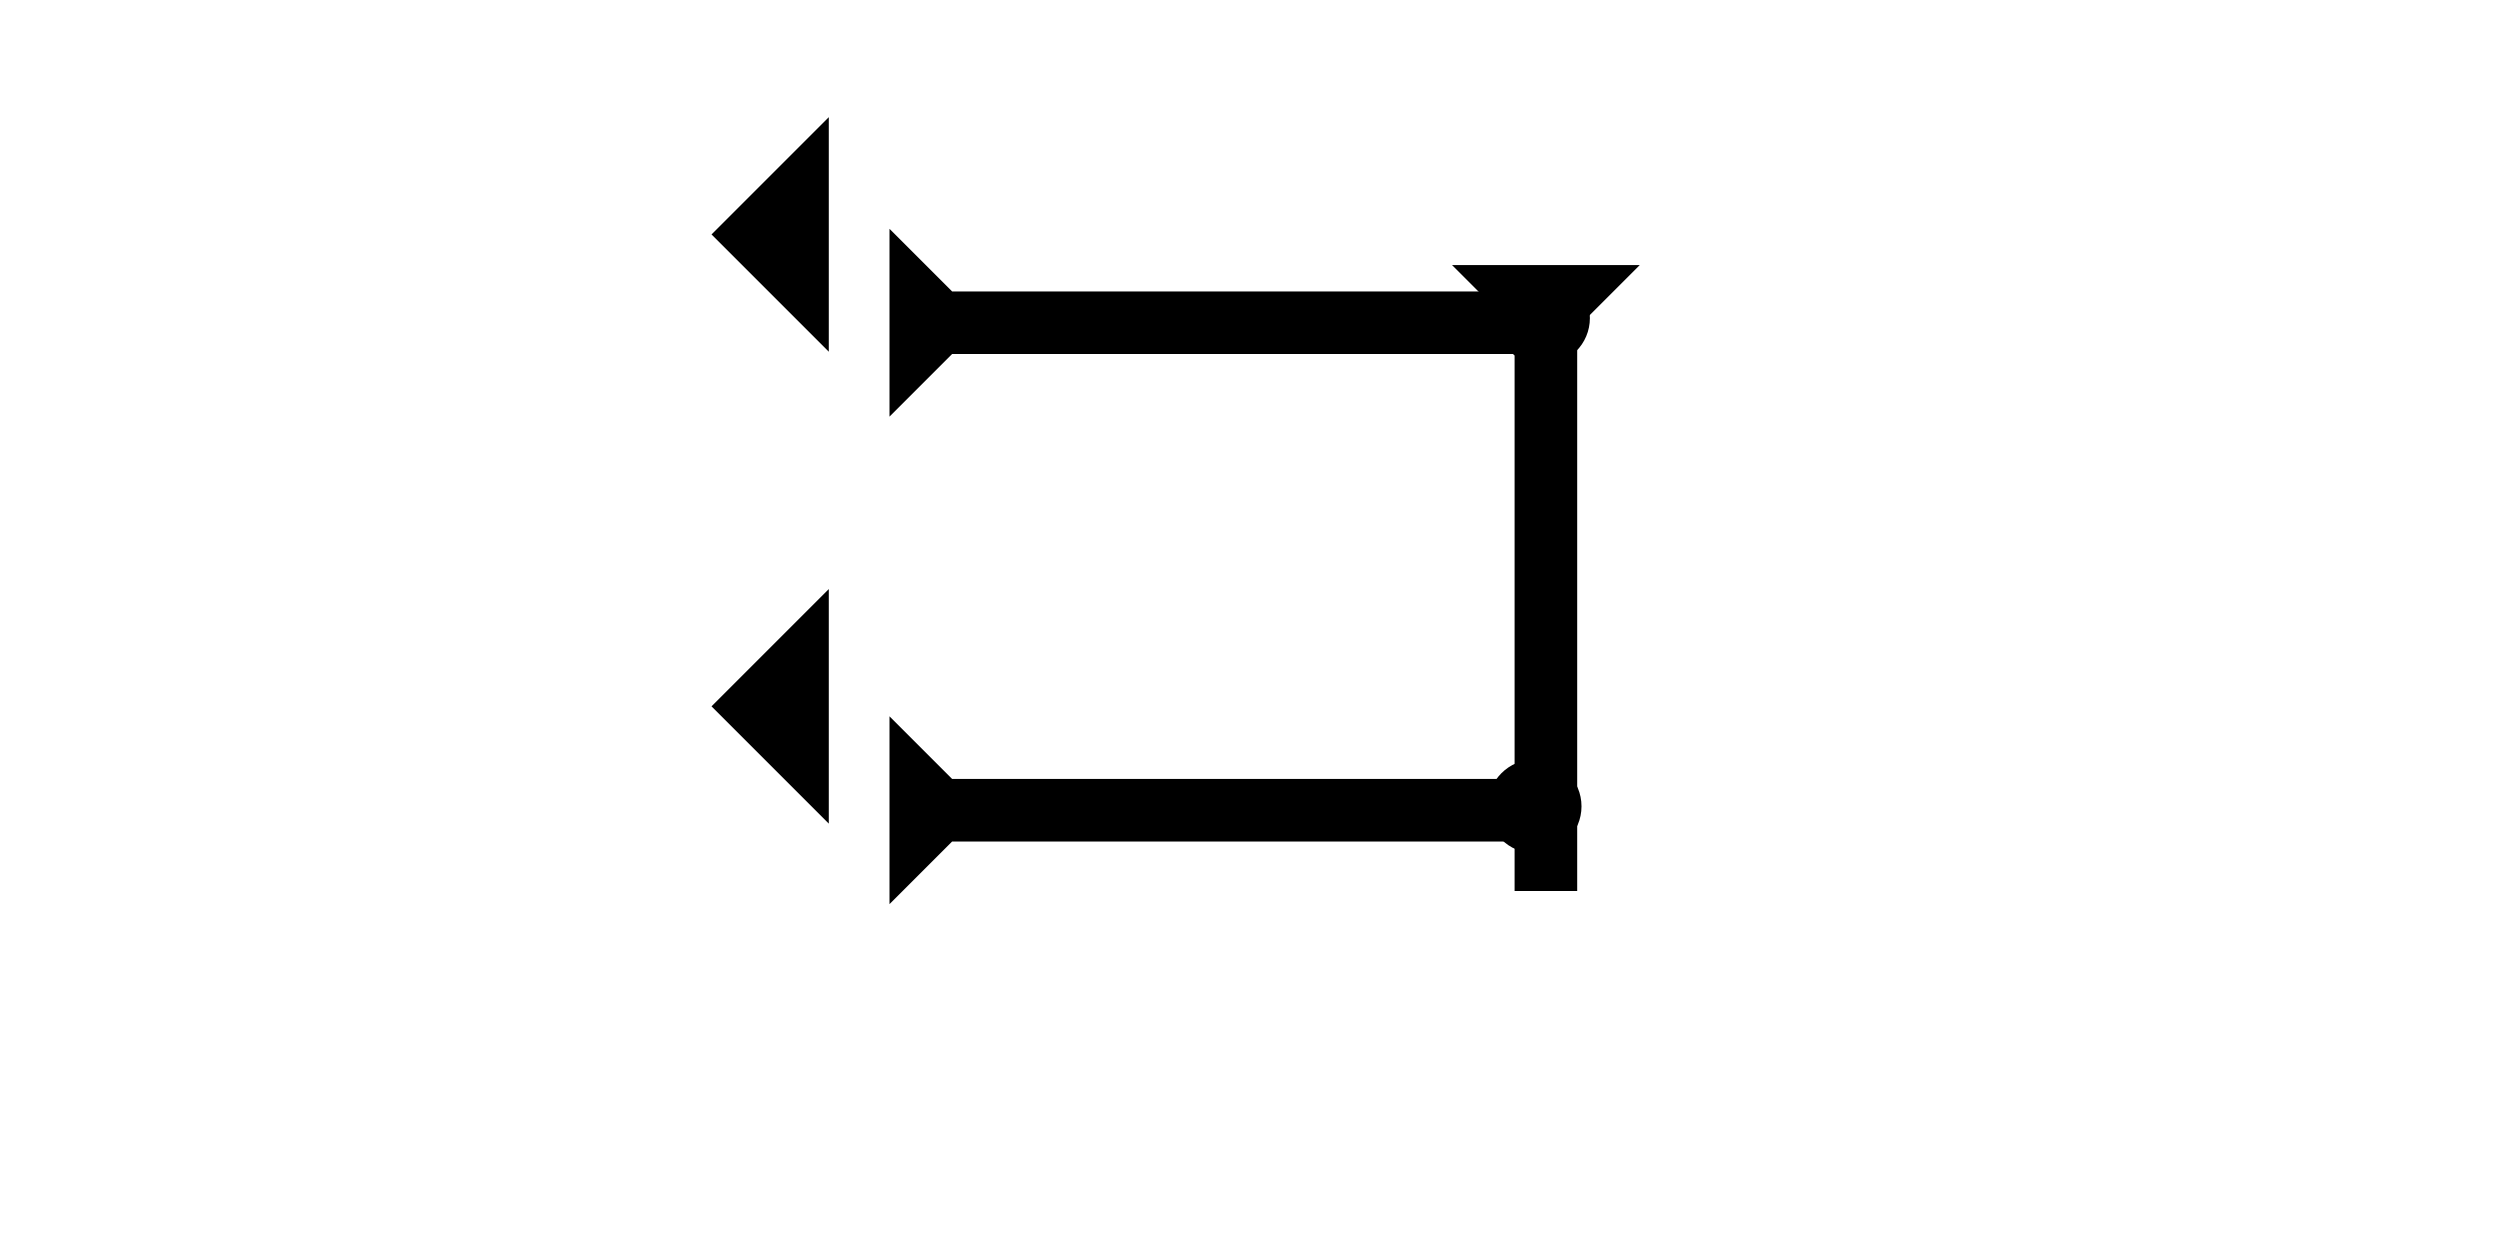 <?xml version="1.0" encoding="UTF-8" standalone="no"?>
<svg
   xmlns:dc="http://purl.org/dc/elements/1.1/"
   xmlns:cc="http://creativecommons.org/ns#"
   xmlns:rdf="http://www.w3.org/1999/02/22-rdf-syntax-ns#"
   xmlns:svg="http://www.w3.org/2000/svg"
   xmlns="http://www.w3.org/2000/svg"
   width="160"
   height="80"
   viewBox="0 0 42.333 21.167"
   version="1.1"
   id="svg8">
  <defs
     id="defs2" />
  <g
     id="layer1">
    <g
       id="g857"
       transform="matrix(0.265,0,0,0.265,24.587,4.488)">
      <title
         id="title853">Down Vertical Mark, DV</title>
      <polygon
         points="4,4 0,0 12,0 8,4 8,40 4,40 "
         style="fill:#000000"
         id="polygon855" />
    </g>
    <g
       id="g857-8"
       transform="matrix(0,-0.265,0.265,0,15.062,7.055)">
      <title
         id="title853-5">Right Horizontal Mark, RH</title>
      <polygon
         points="4,4 0,0 12,0 8,4 8,40 4,40 "
         style="fill:#000000"
         id="polygon855-4" />
    </g>
    <g
       id="g891"
       transform="matrix(0,-0.265,0.265,0,15.062,15.31)">
      <title
         id="title887">Right Horizontal Mark, RH</title>
      <polygon
         points="12,0 8,4 8,40 4,40 4,4 0,0 "
         style="fill:#000000"
         id="polygon889" />
    </g>
    <polygon
       points="6,0 6,12 0,6 "
       style="fill:#000000"
       id="polygon905"
       transform="matrix(0.331,0,0,0.331,12.048,1.984)">
      <title
         id="title919">Heel Mark, HE</title>
    </polygon>
    <polygon
       points="0,6 6,0 6,12 "
       style="fill:#000000"
       id="polygon923"
       transform="matrix(0.331,0,0,0.331,12.048,9.975)">
      <title
         id="title921">Heel Mark, HE</title>
    </polygon>
    <circle
       style="fill:#000000;fill-rule:evenodd;stroke-width:0.265"
       id="path839"
       cx="25.986"
       cy="13.654"
       r="0.794">
      <title
         id="title945">Right 2 Touch Connector, R2T</title>
    </circle>
    <circle
       style="fill:#000000;fill-rule:evenodd;stroke-width:0.265"
       id="circle941"
       cx="26.128"
       cy="5.386"
       r="0.794">
      <title
         id="title943">Northeast Corner Connector, NEC</title>
    </circle>
  </g>
</svg>
